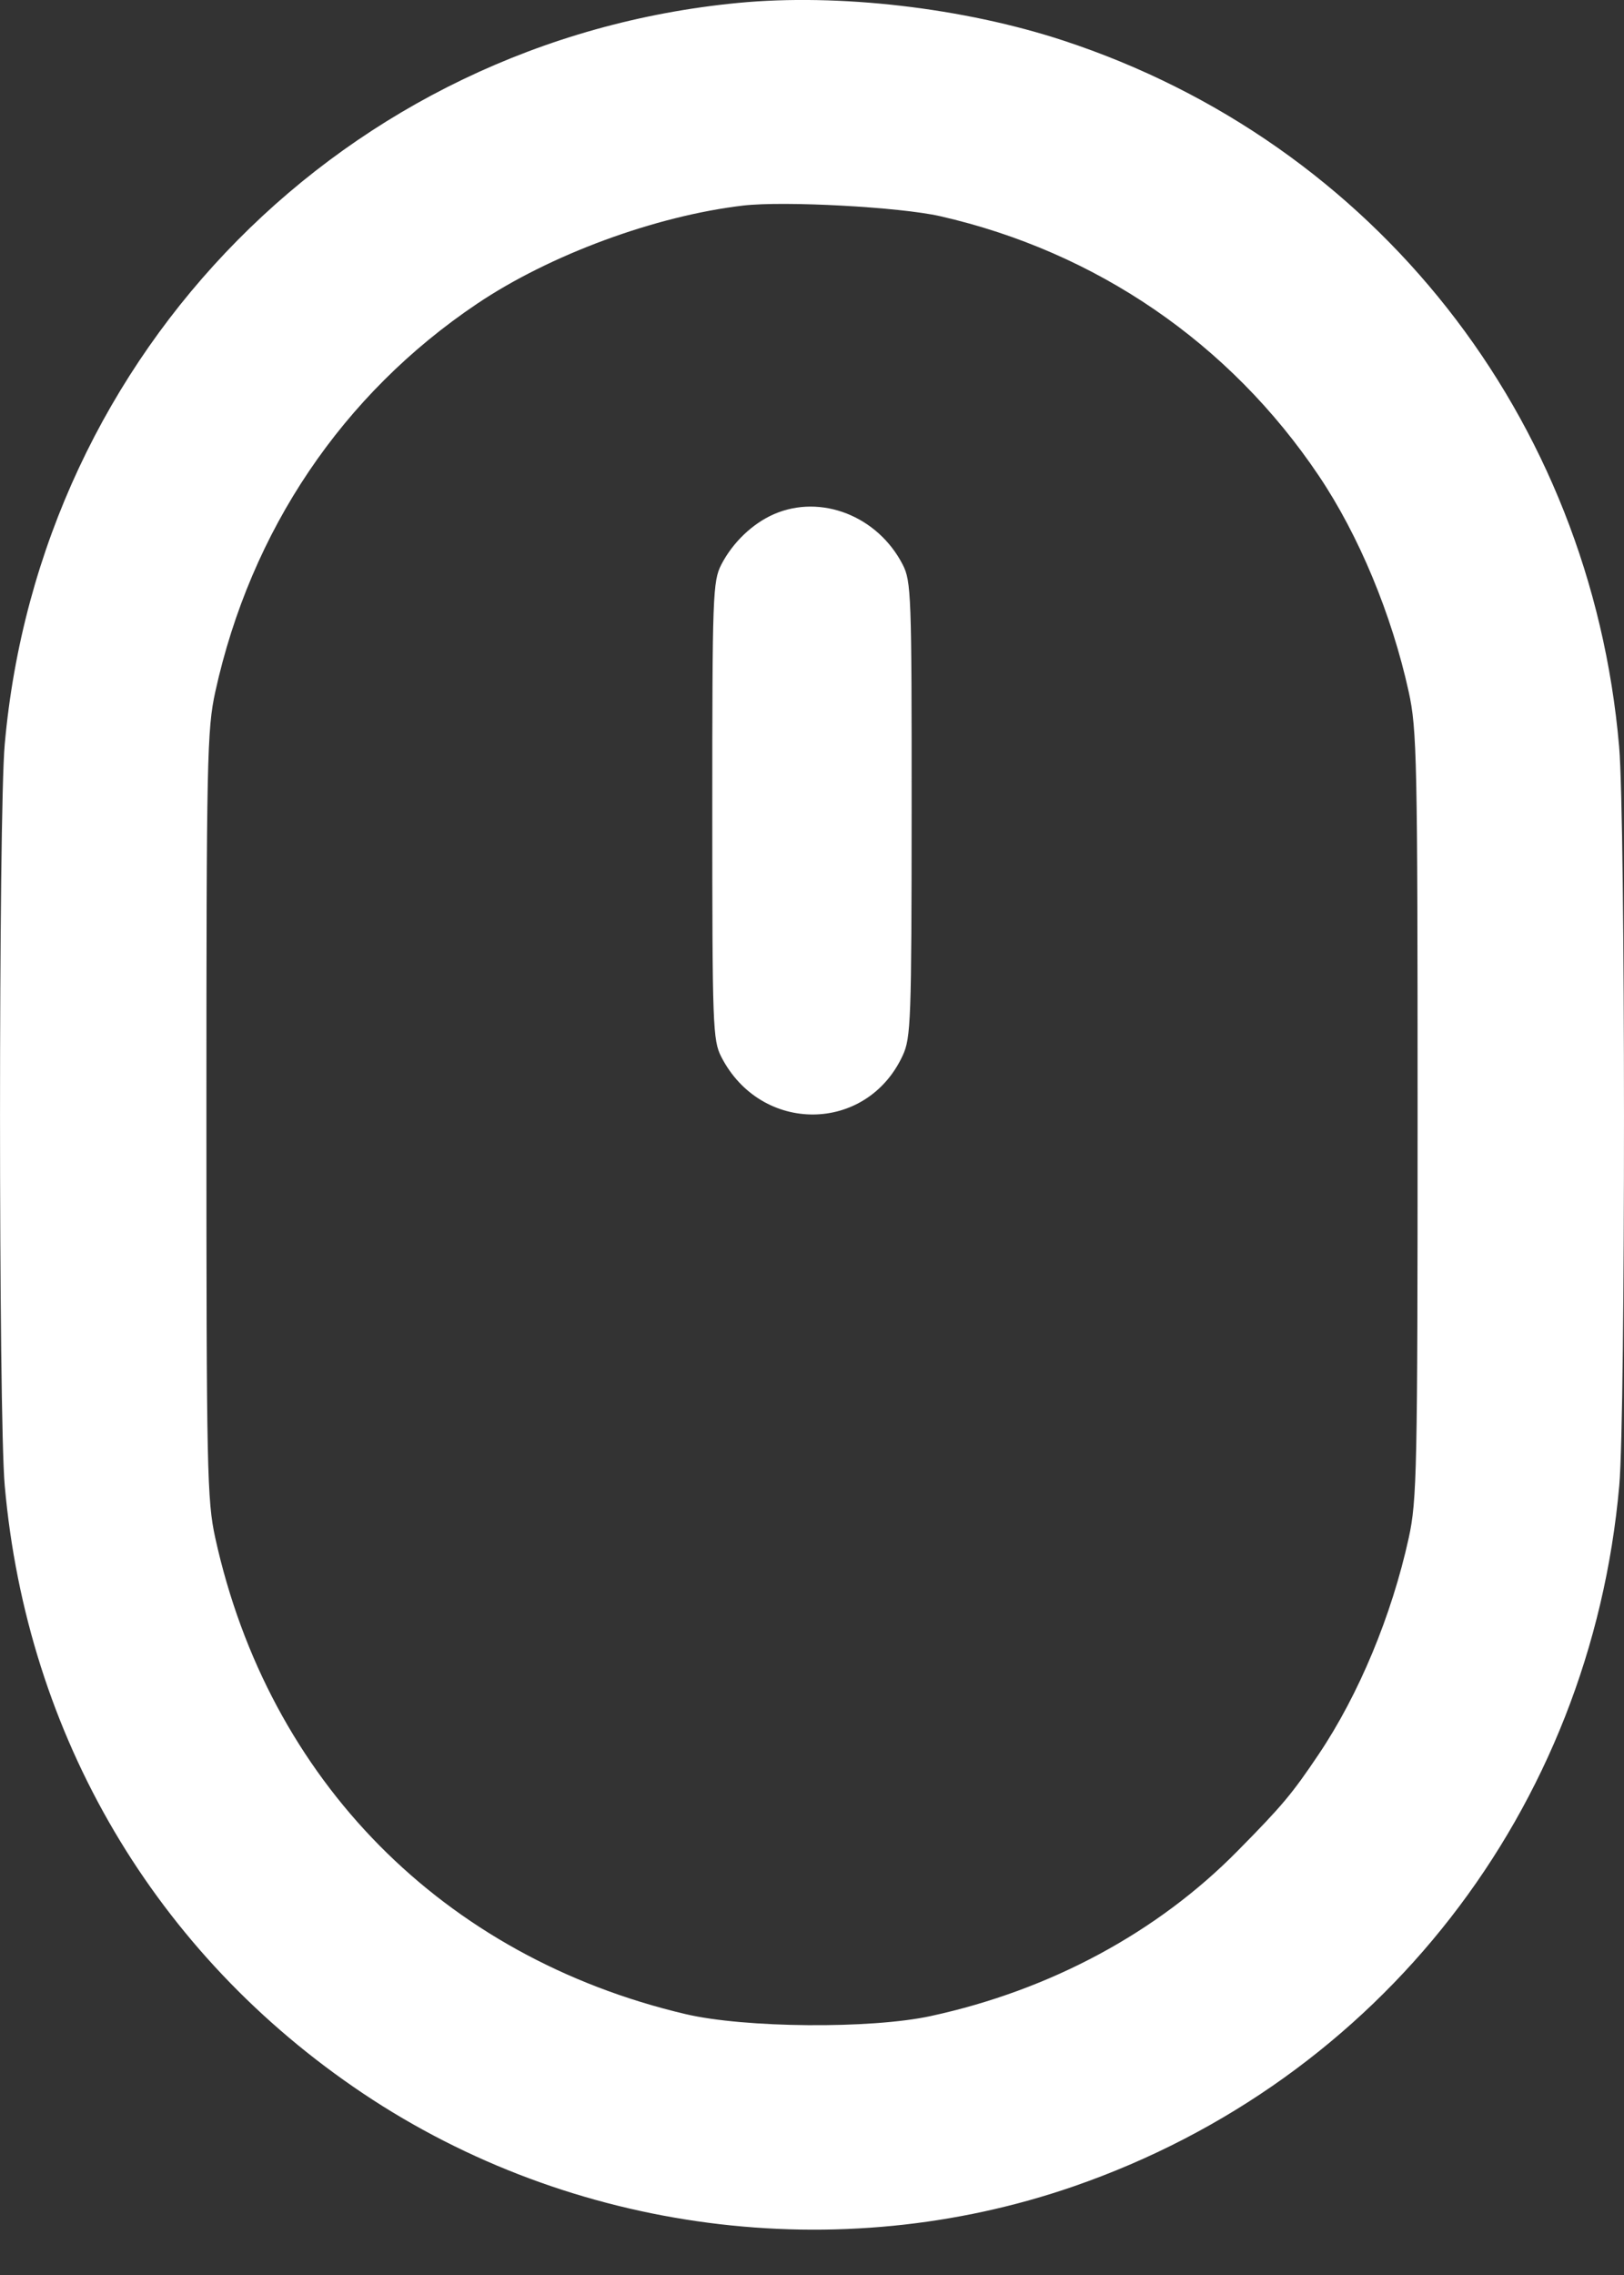 <svg width="20" height="28" viewBox="0 0 20 28" fill="none" xmlns="http://www.w3.org/2000/svg">
<rect x="0" y="0" width="20" height="28" fill="#333333" stroke="none"/>
<path fill-rule="evenodd" clip-rule="evenodd" d="M9.088 0.036C4.265 0.499 0.487 4.319 0.058 9.164C-0.019 10.034 -0.019 17.411 0.058 18.281C0.331 21.37 1.914 24.053 4.472 25.766C7.039 27.483 10.325 27.912 13.226 26.908C16.995 25.603 19.589 22.272 19.942 18.281C20.02 17.398 20.019 10.095 19.94 9.189C19.589 5.132 16.932 1.759 13.095 0.499C11.866 0.095 10.327 -0.083 9.088 0.036ZM11.579 2.661C13.502 3.099 15.146 4.226 16.241 5.855C16.735 6.589 17.139 7.561 17.349 8.516C17.45 8.979 17.458 9.342 17.458 13.722C17.458 18.102 17.45 18.466 17.349 18.928C17.139 19.884 16.735 20.855 16.241 21.59C15.913 22.078 15.792 22.223 15.245 22.777C14.255 23.784 12.934 24.494 11.462 24.813C10.725 24.973 9.171 24.96 8.443 24.789C5.455 24.086 3.307 21.912 2.651 18.928C2.55 18.466 2.542 18.102 2.542 13.722C2.542 9.342 2.55 8.979 2.651 8.516C3.088 6.527 4.219 4.851 5.876 3.738C6.773 3.135 8.071 2.657 9.152 2.53C9.658 2.471 11.084 2.548 11.579 2.661ZM9.532 6.328C9.268 6.443 9.024 6.676 8.883 6.949C8.778 7.154 8.772 7.326 8.772 9.979C8.772 12.631 8.778 12.803 8.883 13.008C9.373 13.961 10.673 13.951 11.117 12.991C11.218 12.774 11.226 12.558 11.227 9.962C11.228 7.324 11.222 7.154 11.117 6.949C10.809 6.351 10.111 6.077 9.532 6.328Z" fill="white"/>
</svg>
